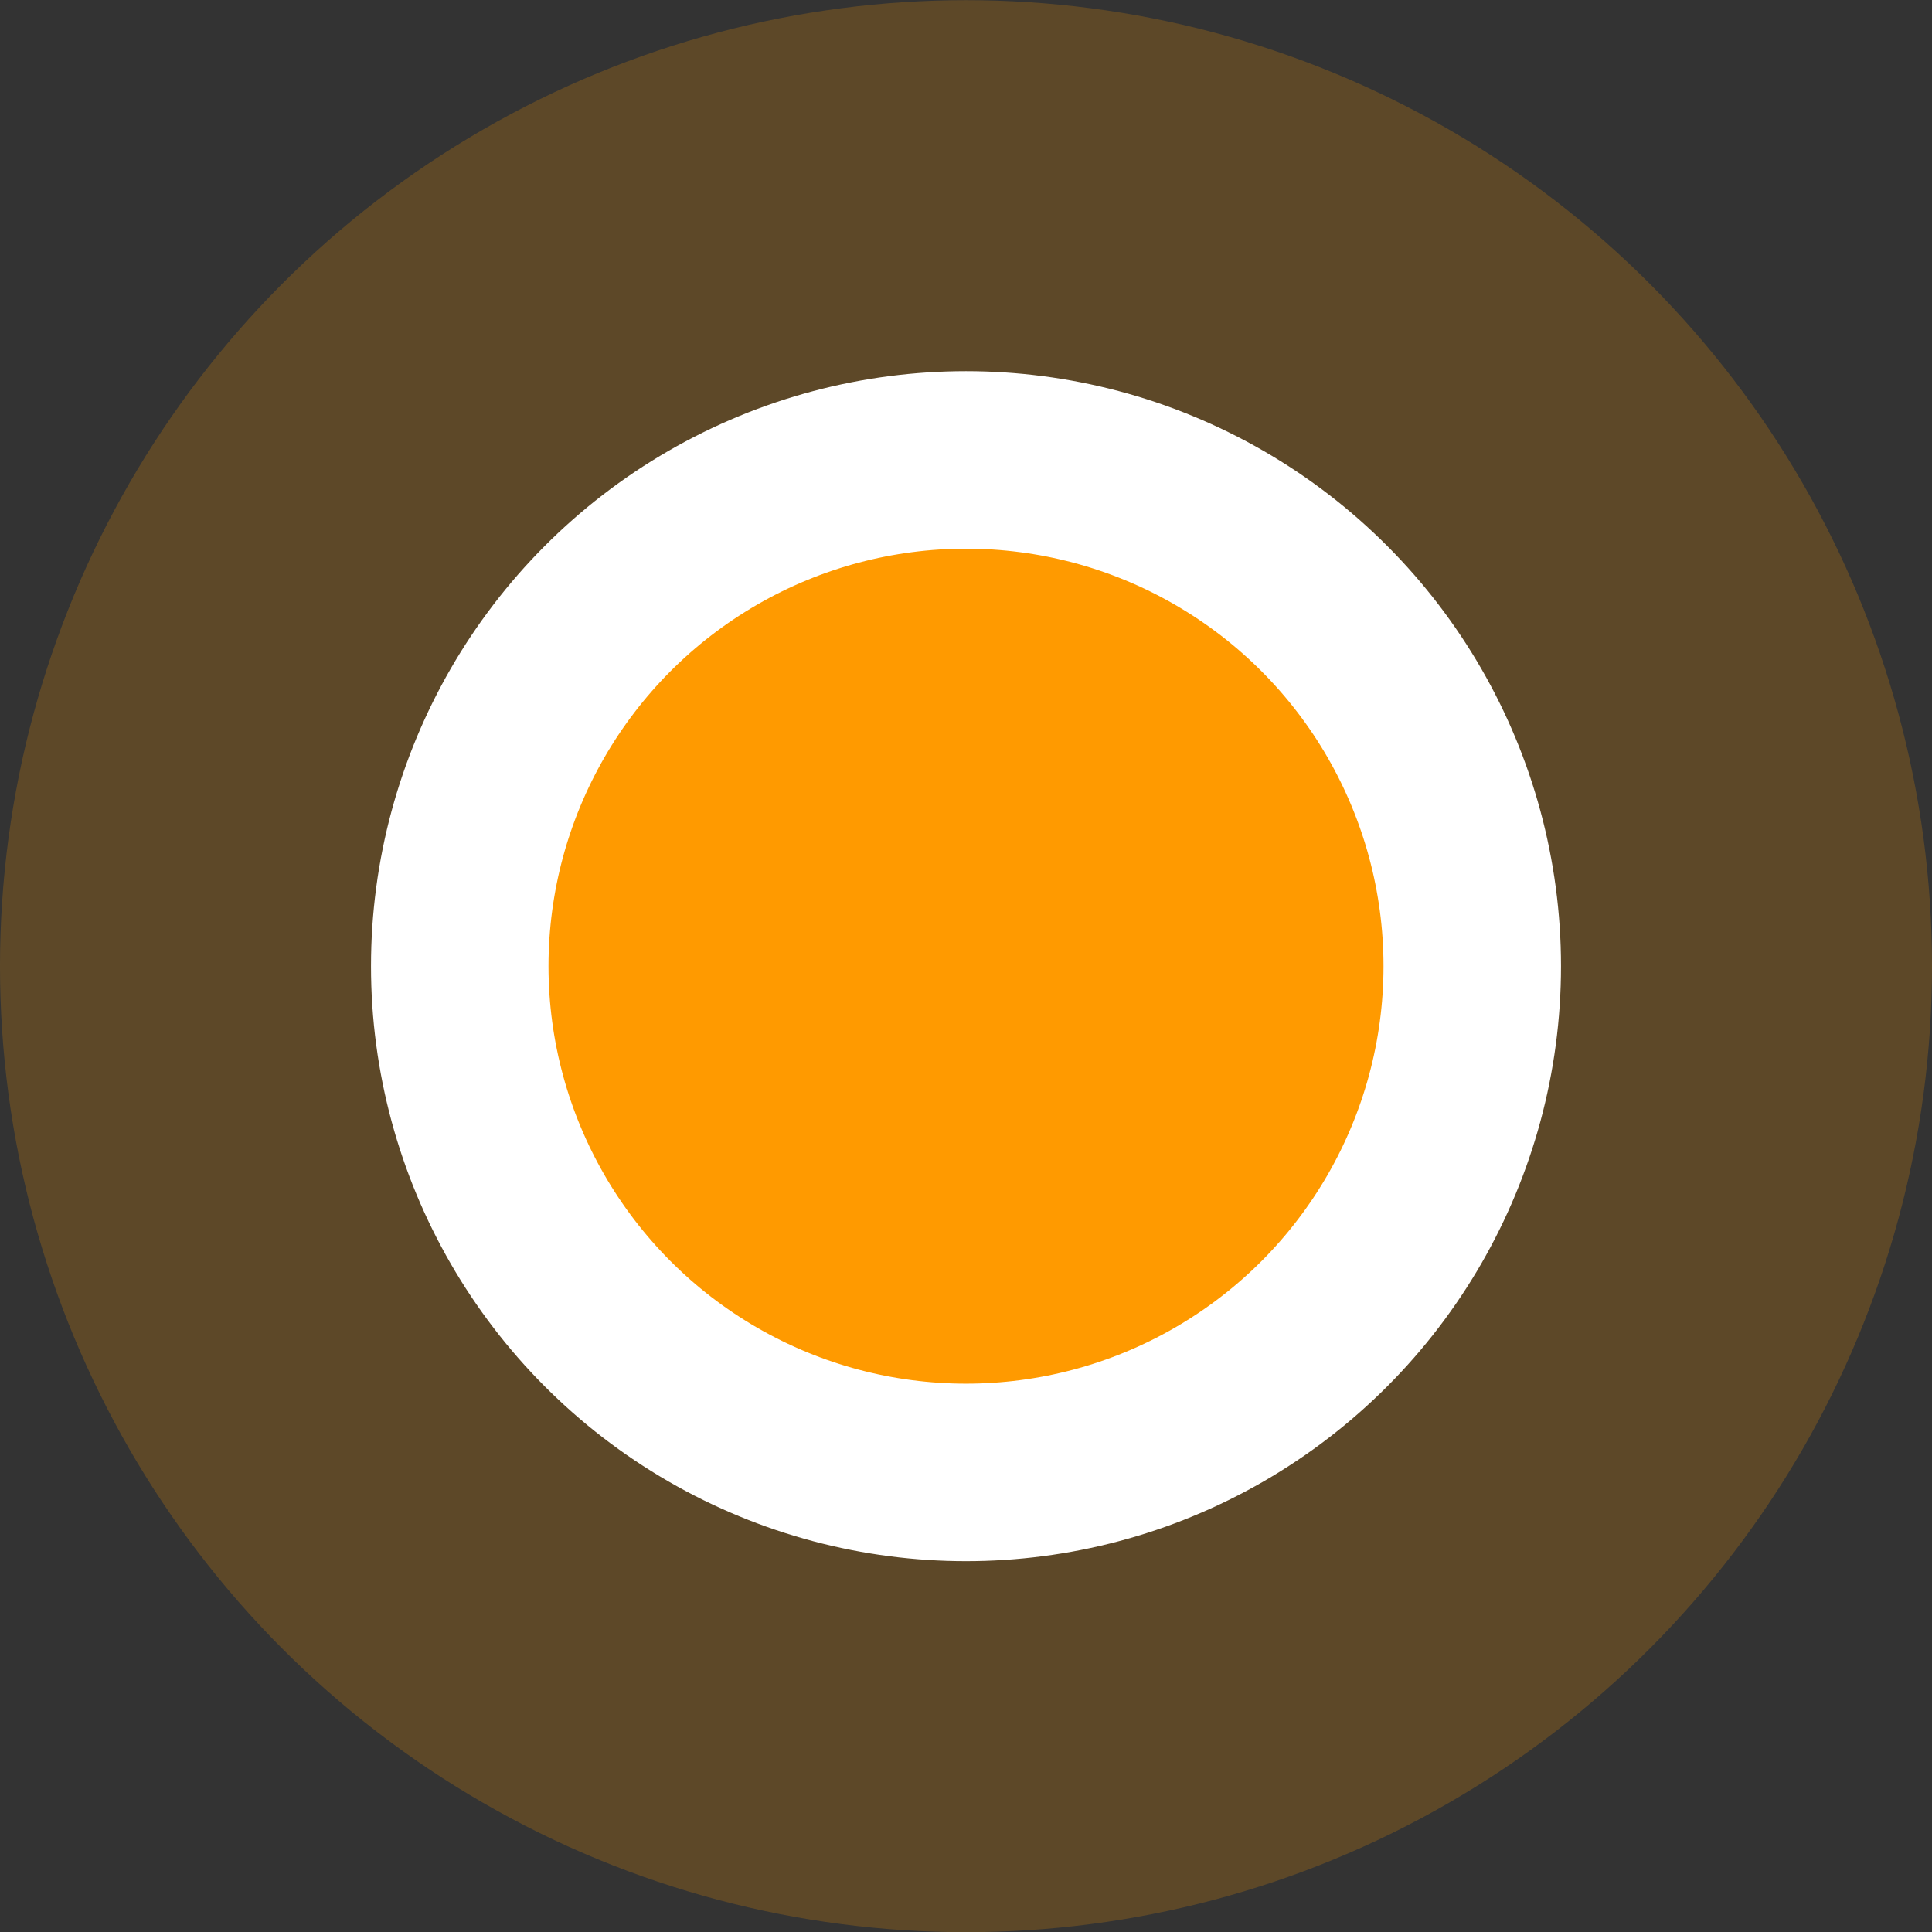 <?xml version="1.0" encoding="UTF-8" standalone="no"?>
<!-- Created with Inkscape (http://www.inkscape.org/) -->

<svg
   width="11.342mm"
   height="11.342mm"
   viewBox="0 0 11.342 11.342"
   version="1.1"
   id="svg1"
   xmlns:inkscape="http://www.inkscape.org/namespaces/inkscape"
   xmlns:sodipodi="http://sodipodi.sourceforge.net/DTD/sodipodi-0.dtd"
   xmlns="http://www.w3.org/2000/svg"
   xmlns:svg="http://www.w3.org/2000/svg">
  <rect x="0" y="0" width="11.342" height="11.342" fill="#333333" stroke="none"/>
  <sodipodi:namedview
     id="namedview1"
     pagecolor="#ffffff"
     bordercolor="#000000"
     borderopacity="0.25"
     inkscape:showpageshadow="2"
     inkscape:pageopacity="0.0"
     inkscape:pagecheckerboard="0"
     inkscape:deskcolor="#d1d1d1"
     inkscape:document-units="mm" />
  <defs
     id="defs1" />
  <g
     inkscape:label="Layer 1"
     inkscape:groupmode="layer"
     id="layer1"
     transform="translate(-27.907,-85.189)">
    <circle
       style="opacity:0.209;fill:#ff9a00;fill-opacity:1;stroke:none;stroke-width:1.051;stroke-dasharray:none;stroke-opacity:1"
       id="path2"
       cx="33.578"
       cy="90.861"
       r="5.671" />
    <circle
       style="fill:#ff9a00;fill-opacity:1;stroke:#ffffff;stroke-width:1.042;stroke-dasharray:none;stroke-opacity:1"
       id="path1"
       cx="33.578"
       cy="90.861"
       r="2.972" />
  </g>
</svg>
